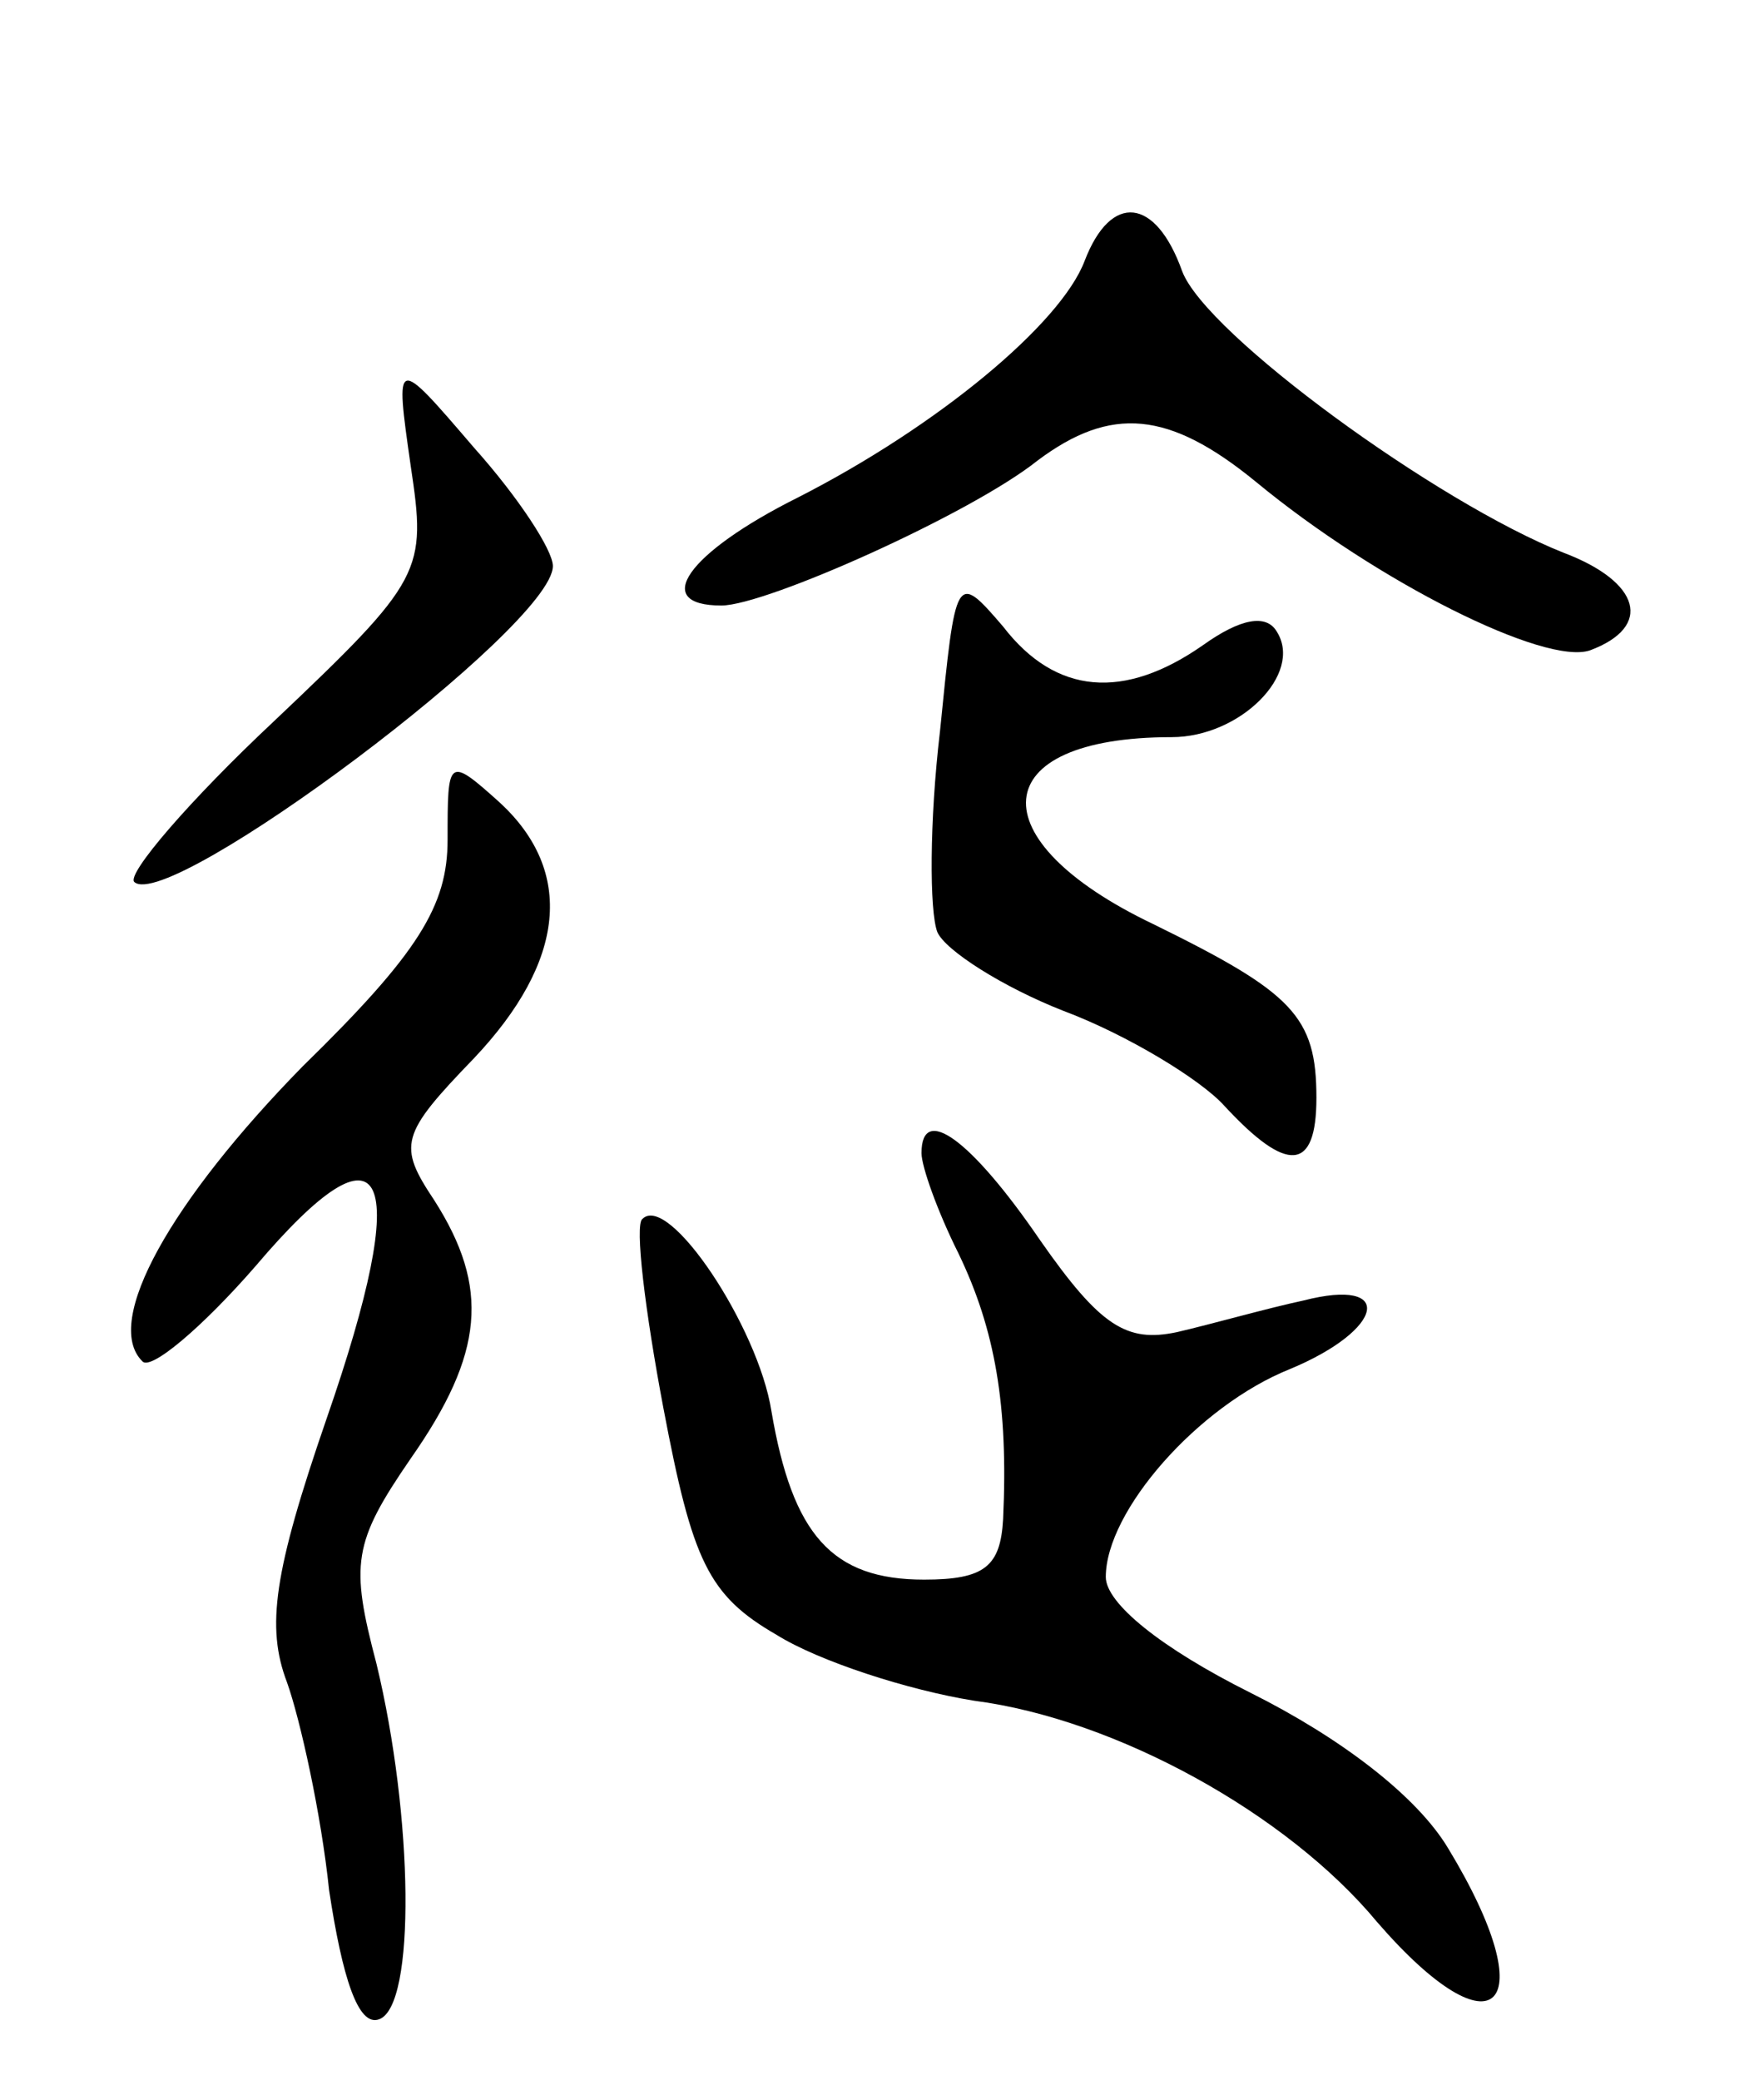 <svg version="1.0" xmlns="http://www.w3.org/2000/svg"
 width="67pt" height="79pt" viewBox="0 0 67 79"
 preserveAspectRatio="xMidYMid meet">
<g transform="translate(0,79) scale(0.1,-0.1)"
fill="#000000" stroke="none">
<path d="M412 691 c-9 -24 -56 -63 -109 -90 -42 -21 -56 -41 -29 -41 17 0 95
35 120 55 28 21 50 19 83 -8 46 -38 110 -70 127 -64 24 9 19 26 -10 37 -48 19
-136 83 -145 107 -10 28 -27 30 -37 4z"/>
<path d="M156 613 c6 -40 5 -43 -52 -97 -32 -30 -56 -58 -53 -61 13 -12 159
97 159 120 0 6 -13 26 -30 45 -30 35 -30 35 -24 -7z"/>
<path d="M357 512 c-4 -34 -4 -68 -1 -76 3 -7 25 -21 48 -30 24 -9 52 -26 61
-36 24 -26 35 -25 35 3 0 31 -9 40 -62 66 -67 32 -64 71 7 71 26 0 50 24 40
40 -4 7 -14 5 -28 -5 -30 -21 -56 -19 -76 7 -18 21 -18 20 -24 -40z"/>
<path d="M170 471 c0 -25 -11 -43 -55 -86 -50 -51 -76 -97 -61 -112 3 -4 23
13 43 36 50 59 60 37 27 -58 -20 -58 -23 -79 -15 -100 5 -14 13 -50 16 -79 5
-33 11 -52 19 -49 14 5 13 77 -1 135 -10 38 -9 46 13 78 28 40 30 65 9 98 -14
21 -13 25 15 54 35 37 38 71 10 97 -20 18 -20 17 -20 -14z"/>
<path d="M350 352 c0 -5 6 -22 14 -38 14 -29 19 -58 17 -101 -1 -18 -7 -23
-30 -23 -35 0 -50 17 -58 64 -5 32 -39 83 -49 73 -3 -2 1 -35 8 -72 11 -58 17
-71 43 -86 16 -10 50 -21 75 -25 54 -7 119 -43 153 -84 45 -52 64 -33 27 28
-12 20 -41 42 -75 59 -34 17 -55 34 -55 44 0 25 35 65 70 79 36 15 40 35 5 26
-14 -3 -35 -9 -48 -12 -19 -4 -29 2 -52 35 -26 38 -45 52 -45 33z"/>
</g>
</svg>
